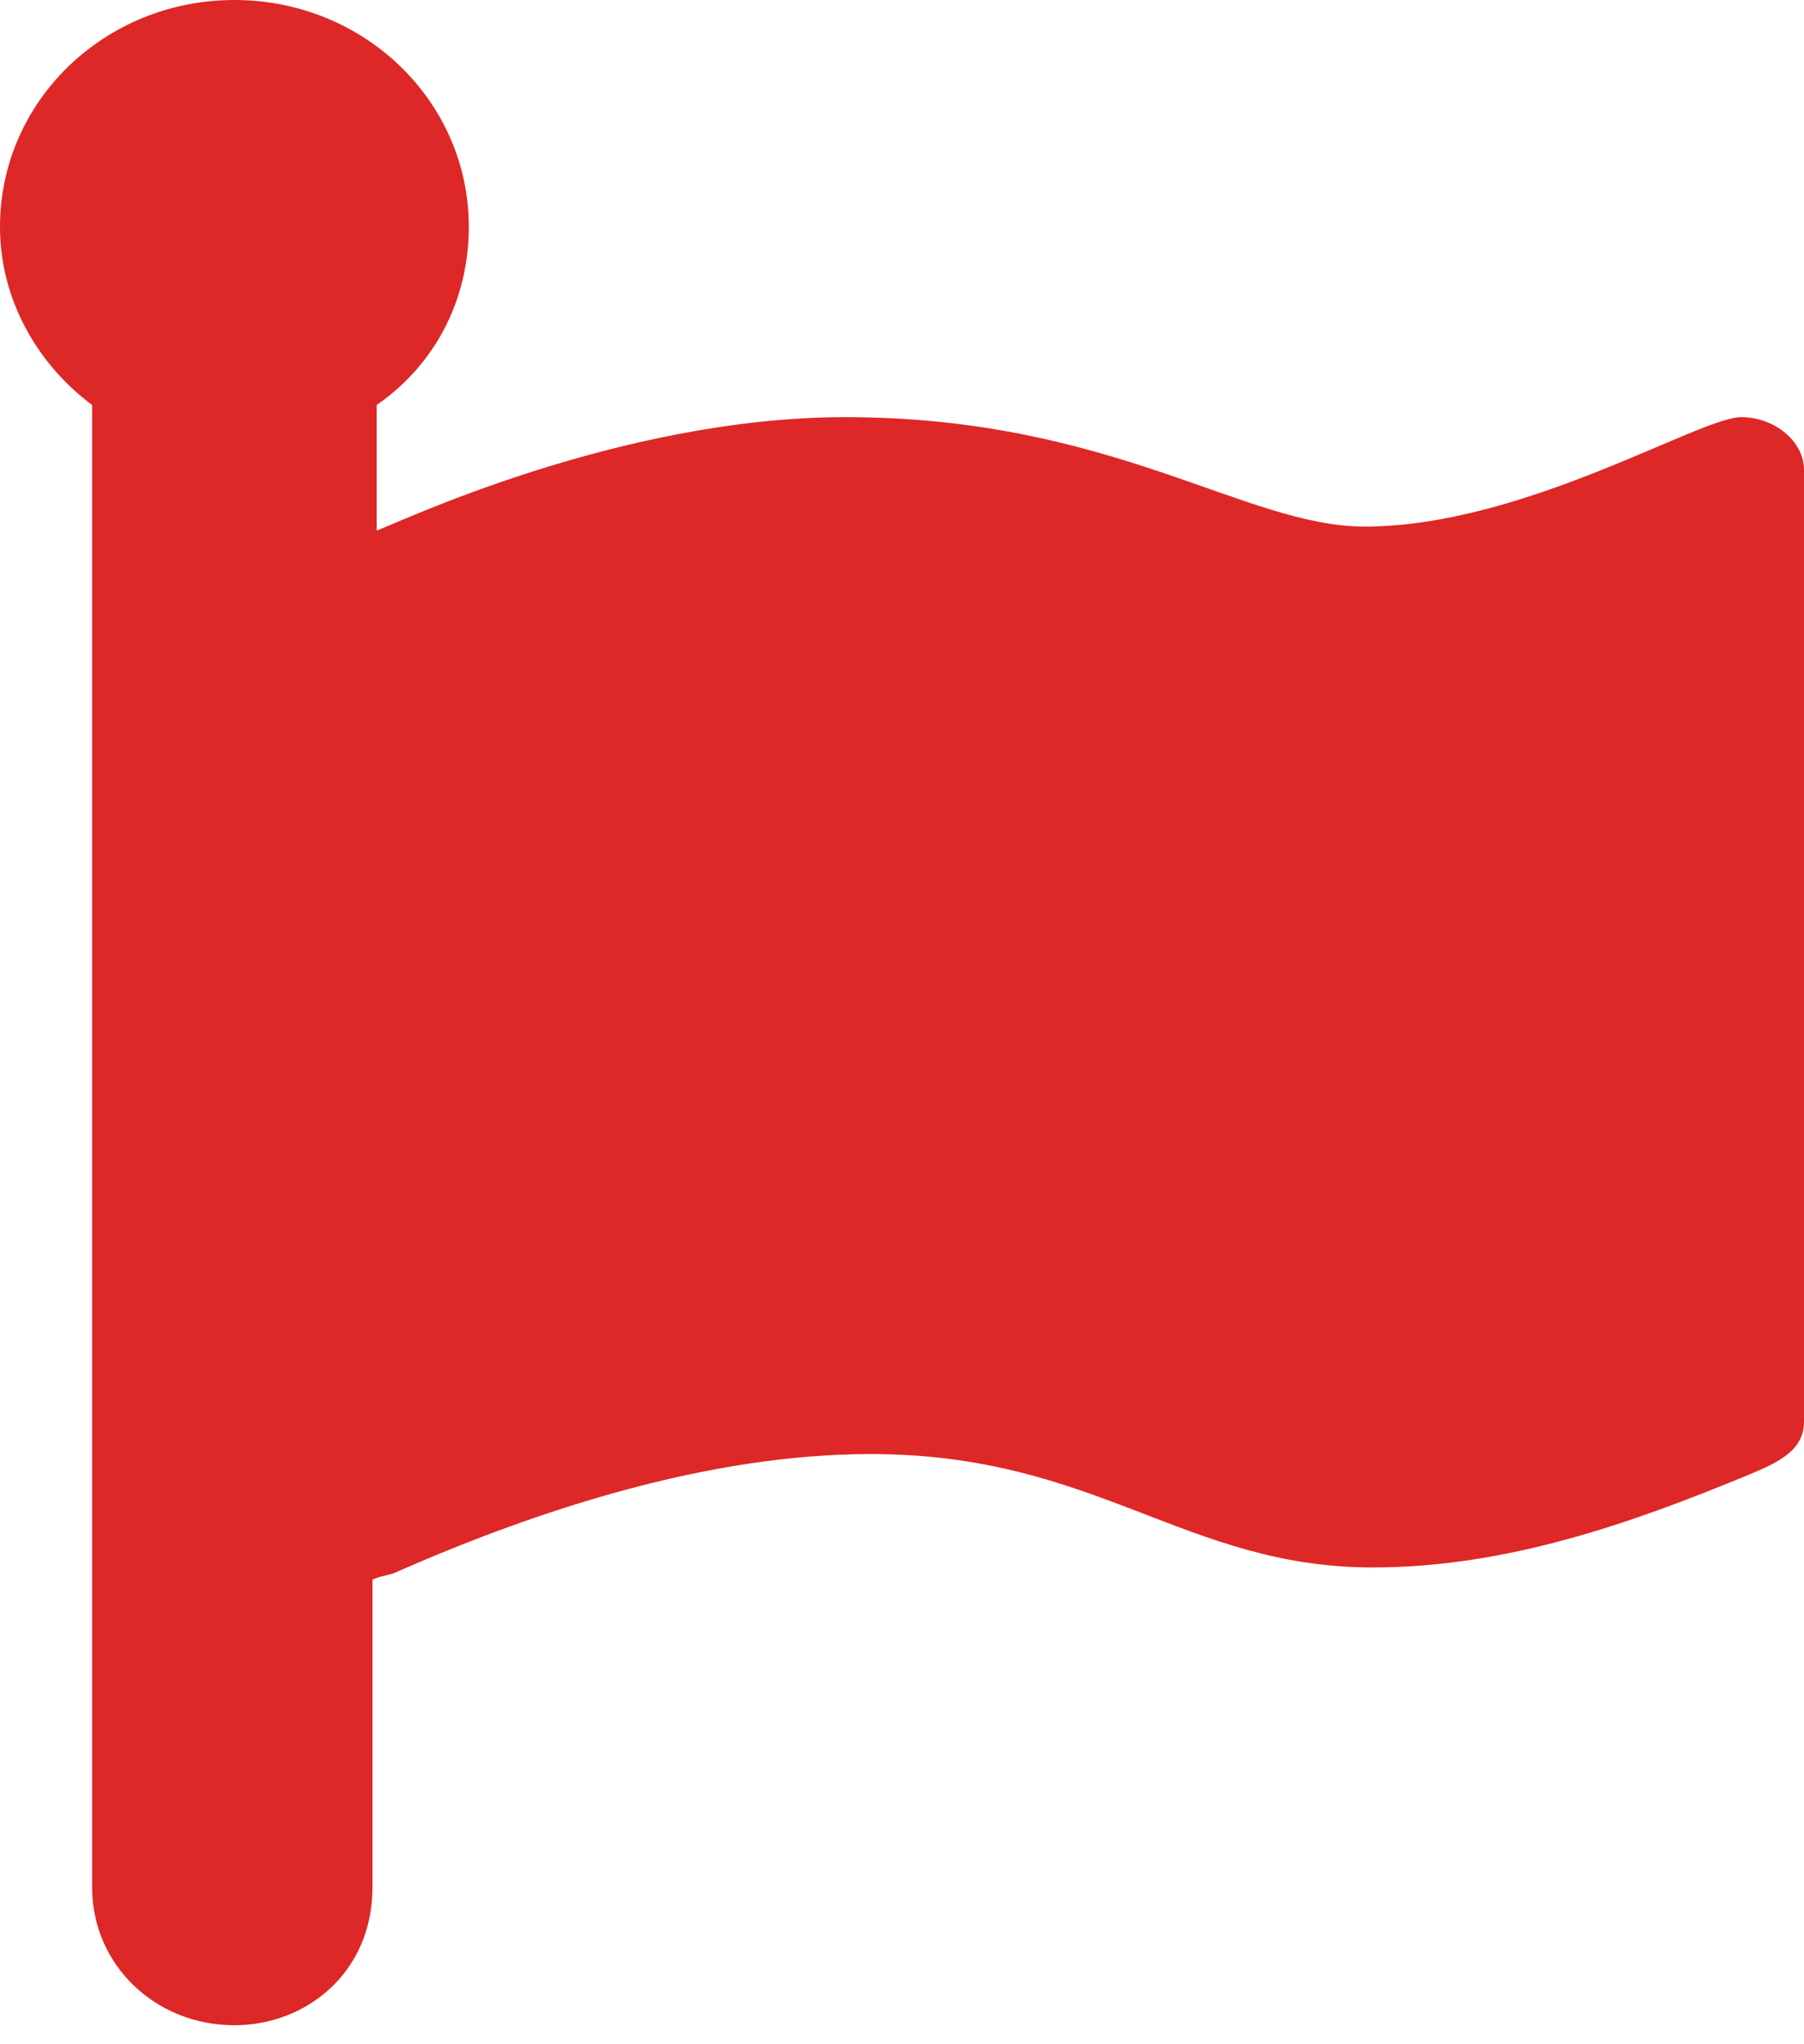 <svg xmlns="http://www.w3.org/2000/svg" width="15" height="17" viewBox="0 0 15 17" fill="none">
<path d="M15 11.823C15 12.059 14.791 12.16 14.548 12.261C13.573 12.665 12.529 13.035 11.415 13.035C9.849 13.035 9.118 12.092 7.239 12.092C5.882 12.092 4.455 12.564 3.306 13.069C3.237 13.103 3.167 13.103 3.097 13.136V15.696C3.097 16.4 2.55 16.842 1.949 16.842C1.288 16.842 0.766 16.336 0.766 15.696V3.368C0.313 3.031 0 2.493 0 1.886C0 0.842 0.87 0 1.949 0C3.028 0 3.898 0.842 3.898 1.886C3.898 2.493 3.619 3.031 3.132 3.368V4.412C3.272 4.367 5.13 3.469 7.03 3.469C9.248 3.469 10.35 4.379 11.346 4.379C12.668 4.379 14.13 3.469 14.478 3.469C14.756 3.469 15 3.671 15 3.907V11.823Z" fill="#DE2727"/>
</svg>